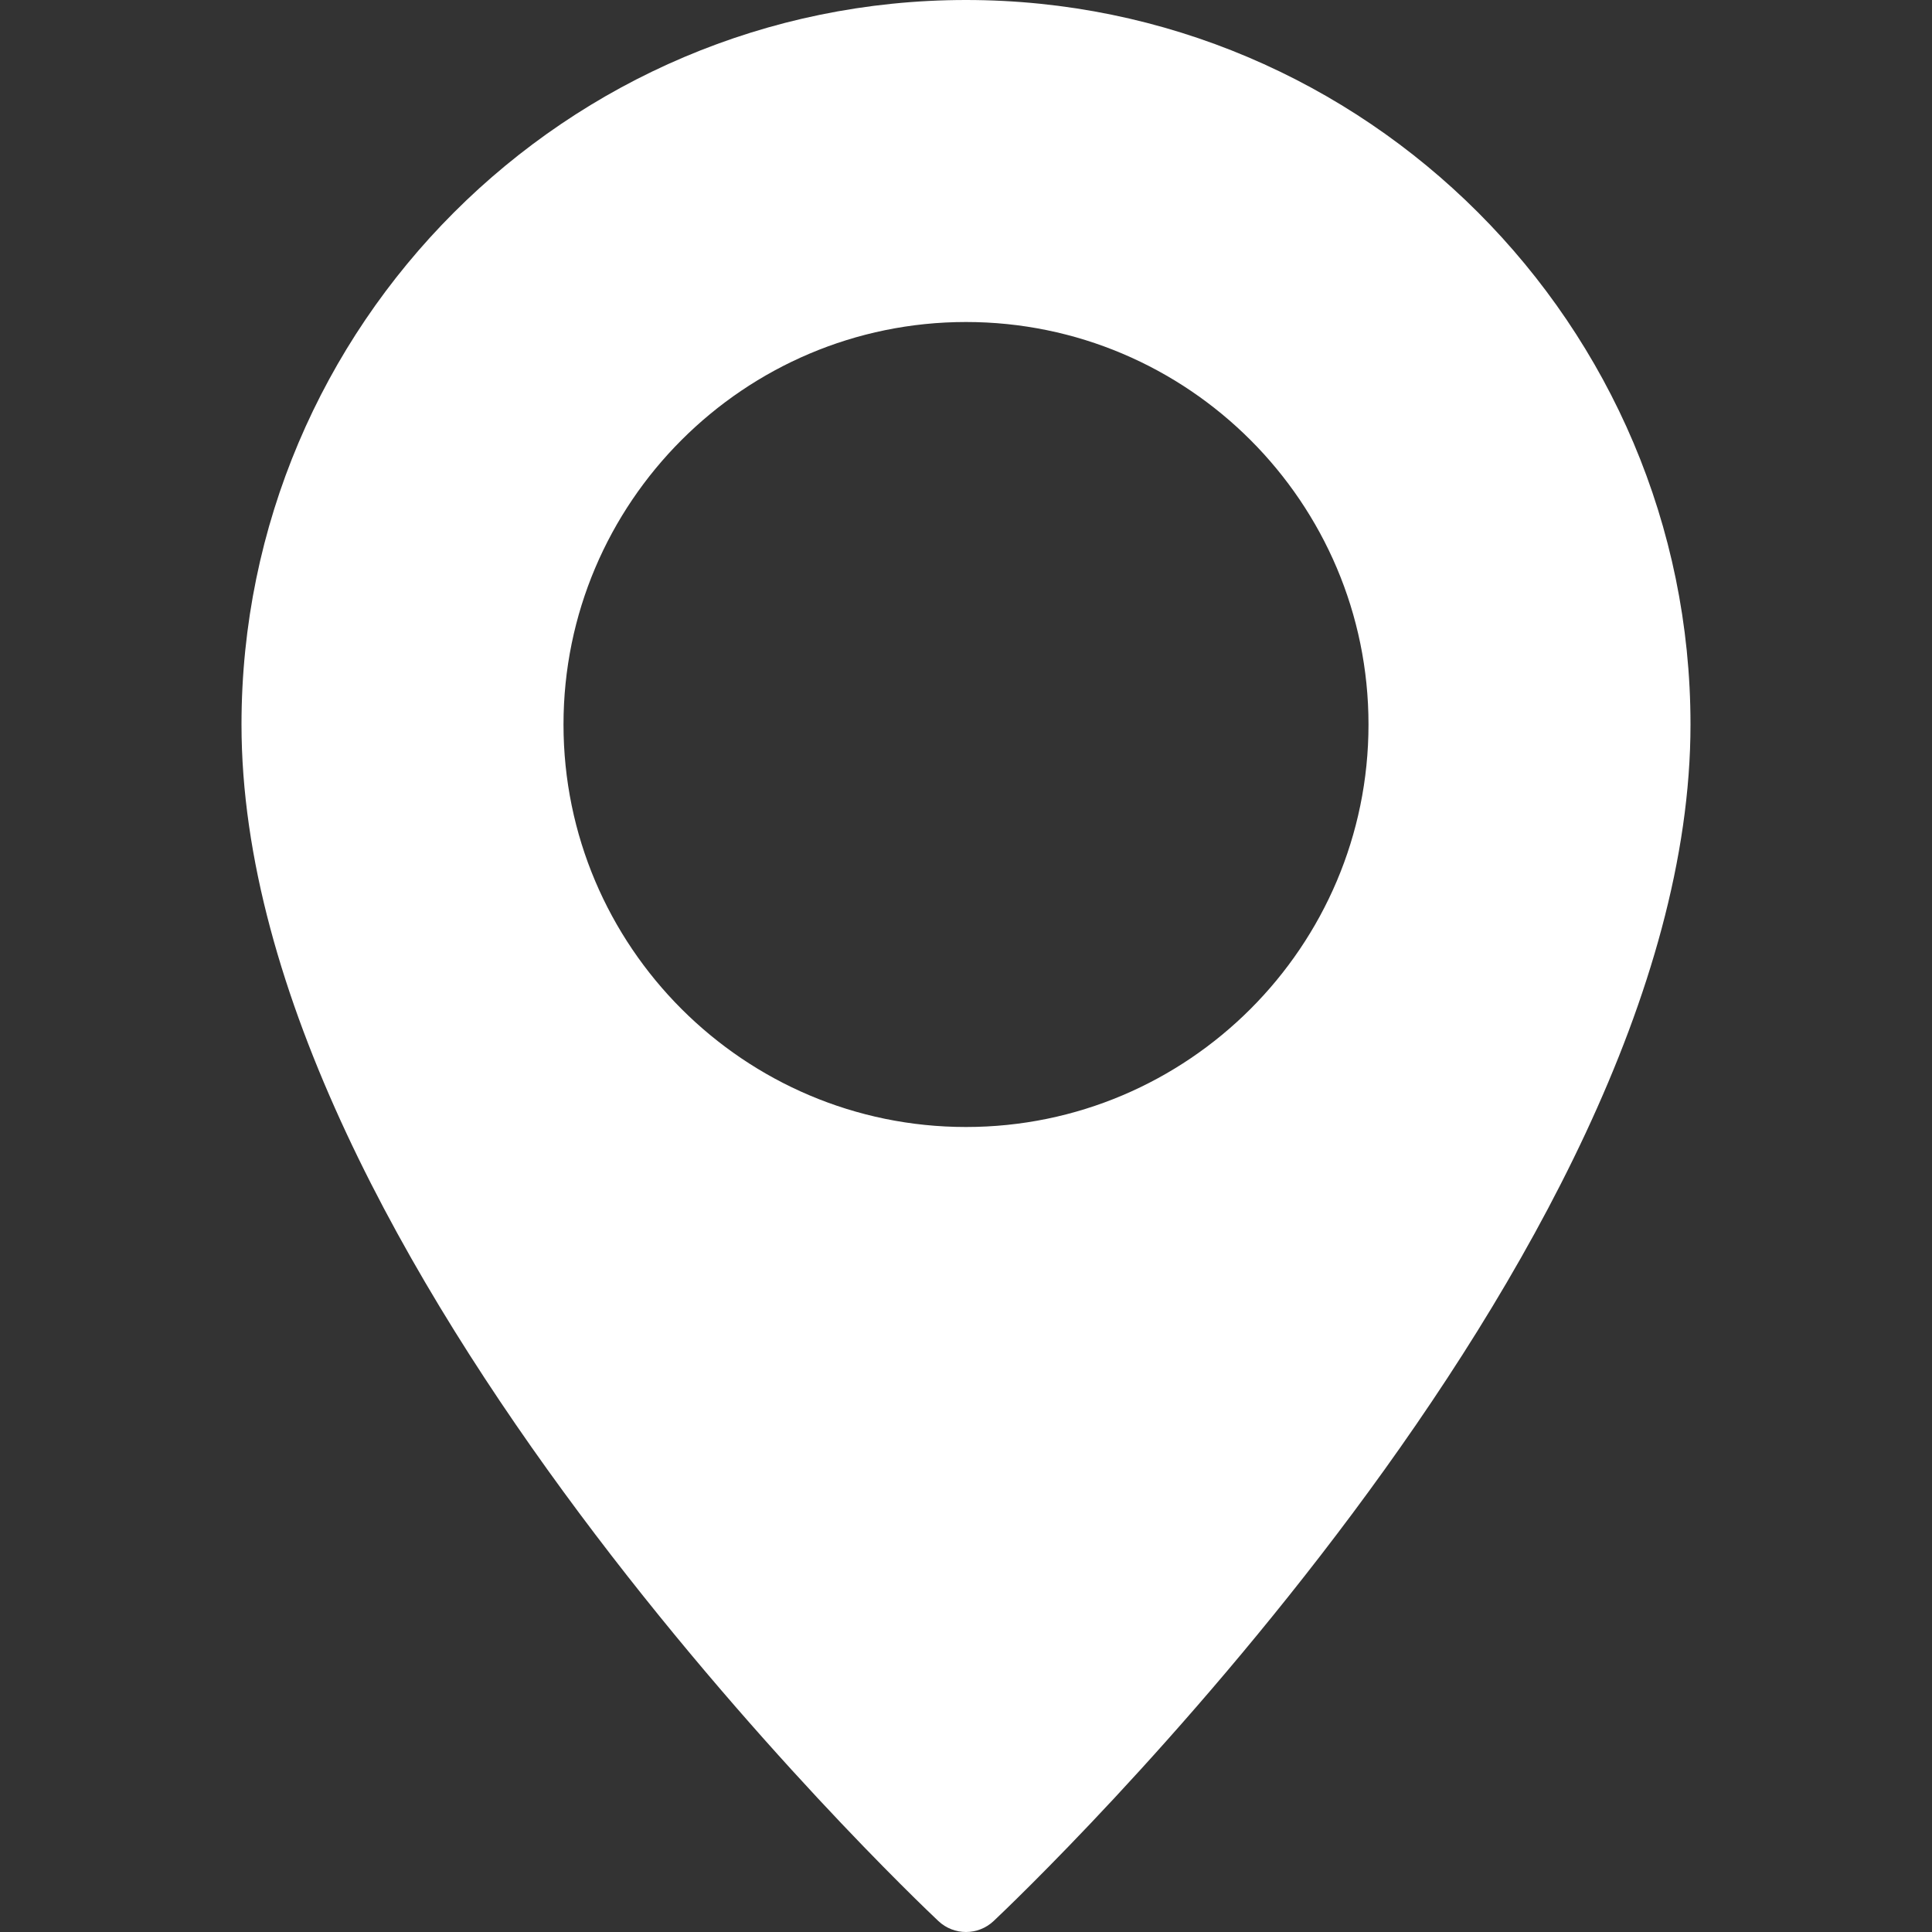 <svg width="24" height="24" viewBox="0 0 24 24" fill="none" xmlns="http://www.w3.org/2000/svg">
<rect x="0" y="0" width="24" height="24" fill="#333333" stroke="none"/>
<path d="M12 0C7.037 0 3 4.038 3 9C3 15.64 11.304 23.531 11.657 23.864C11.754 23.955 11.877 24 12 24C12.123 24 12.246 23.955 12.343 23.864C12.696 23.531 21 15.64 21 9C21 4.038 16.963 0 12 0ZM12 14C9.243 14 7 11.757 7 9C7 6.243 9.243 4 12 4C14.757 4 17 6.243 17 9C17 11.757 14.757 14 12 14Z" fill="white"/>
</svg>

